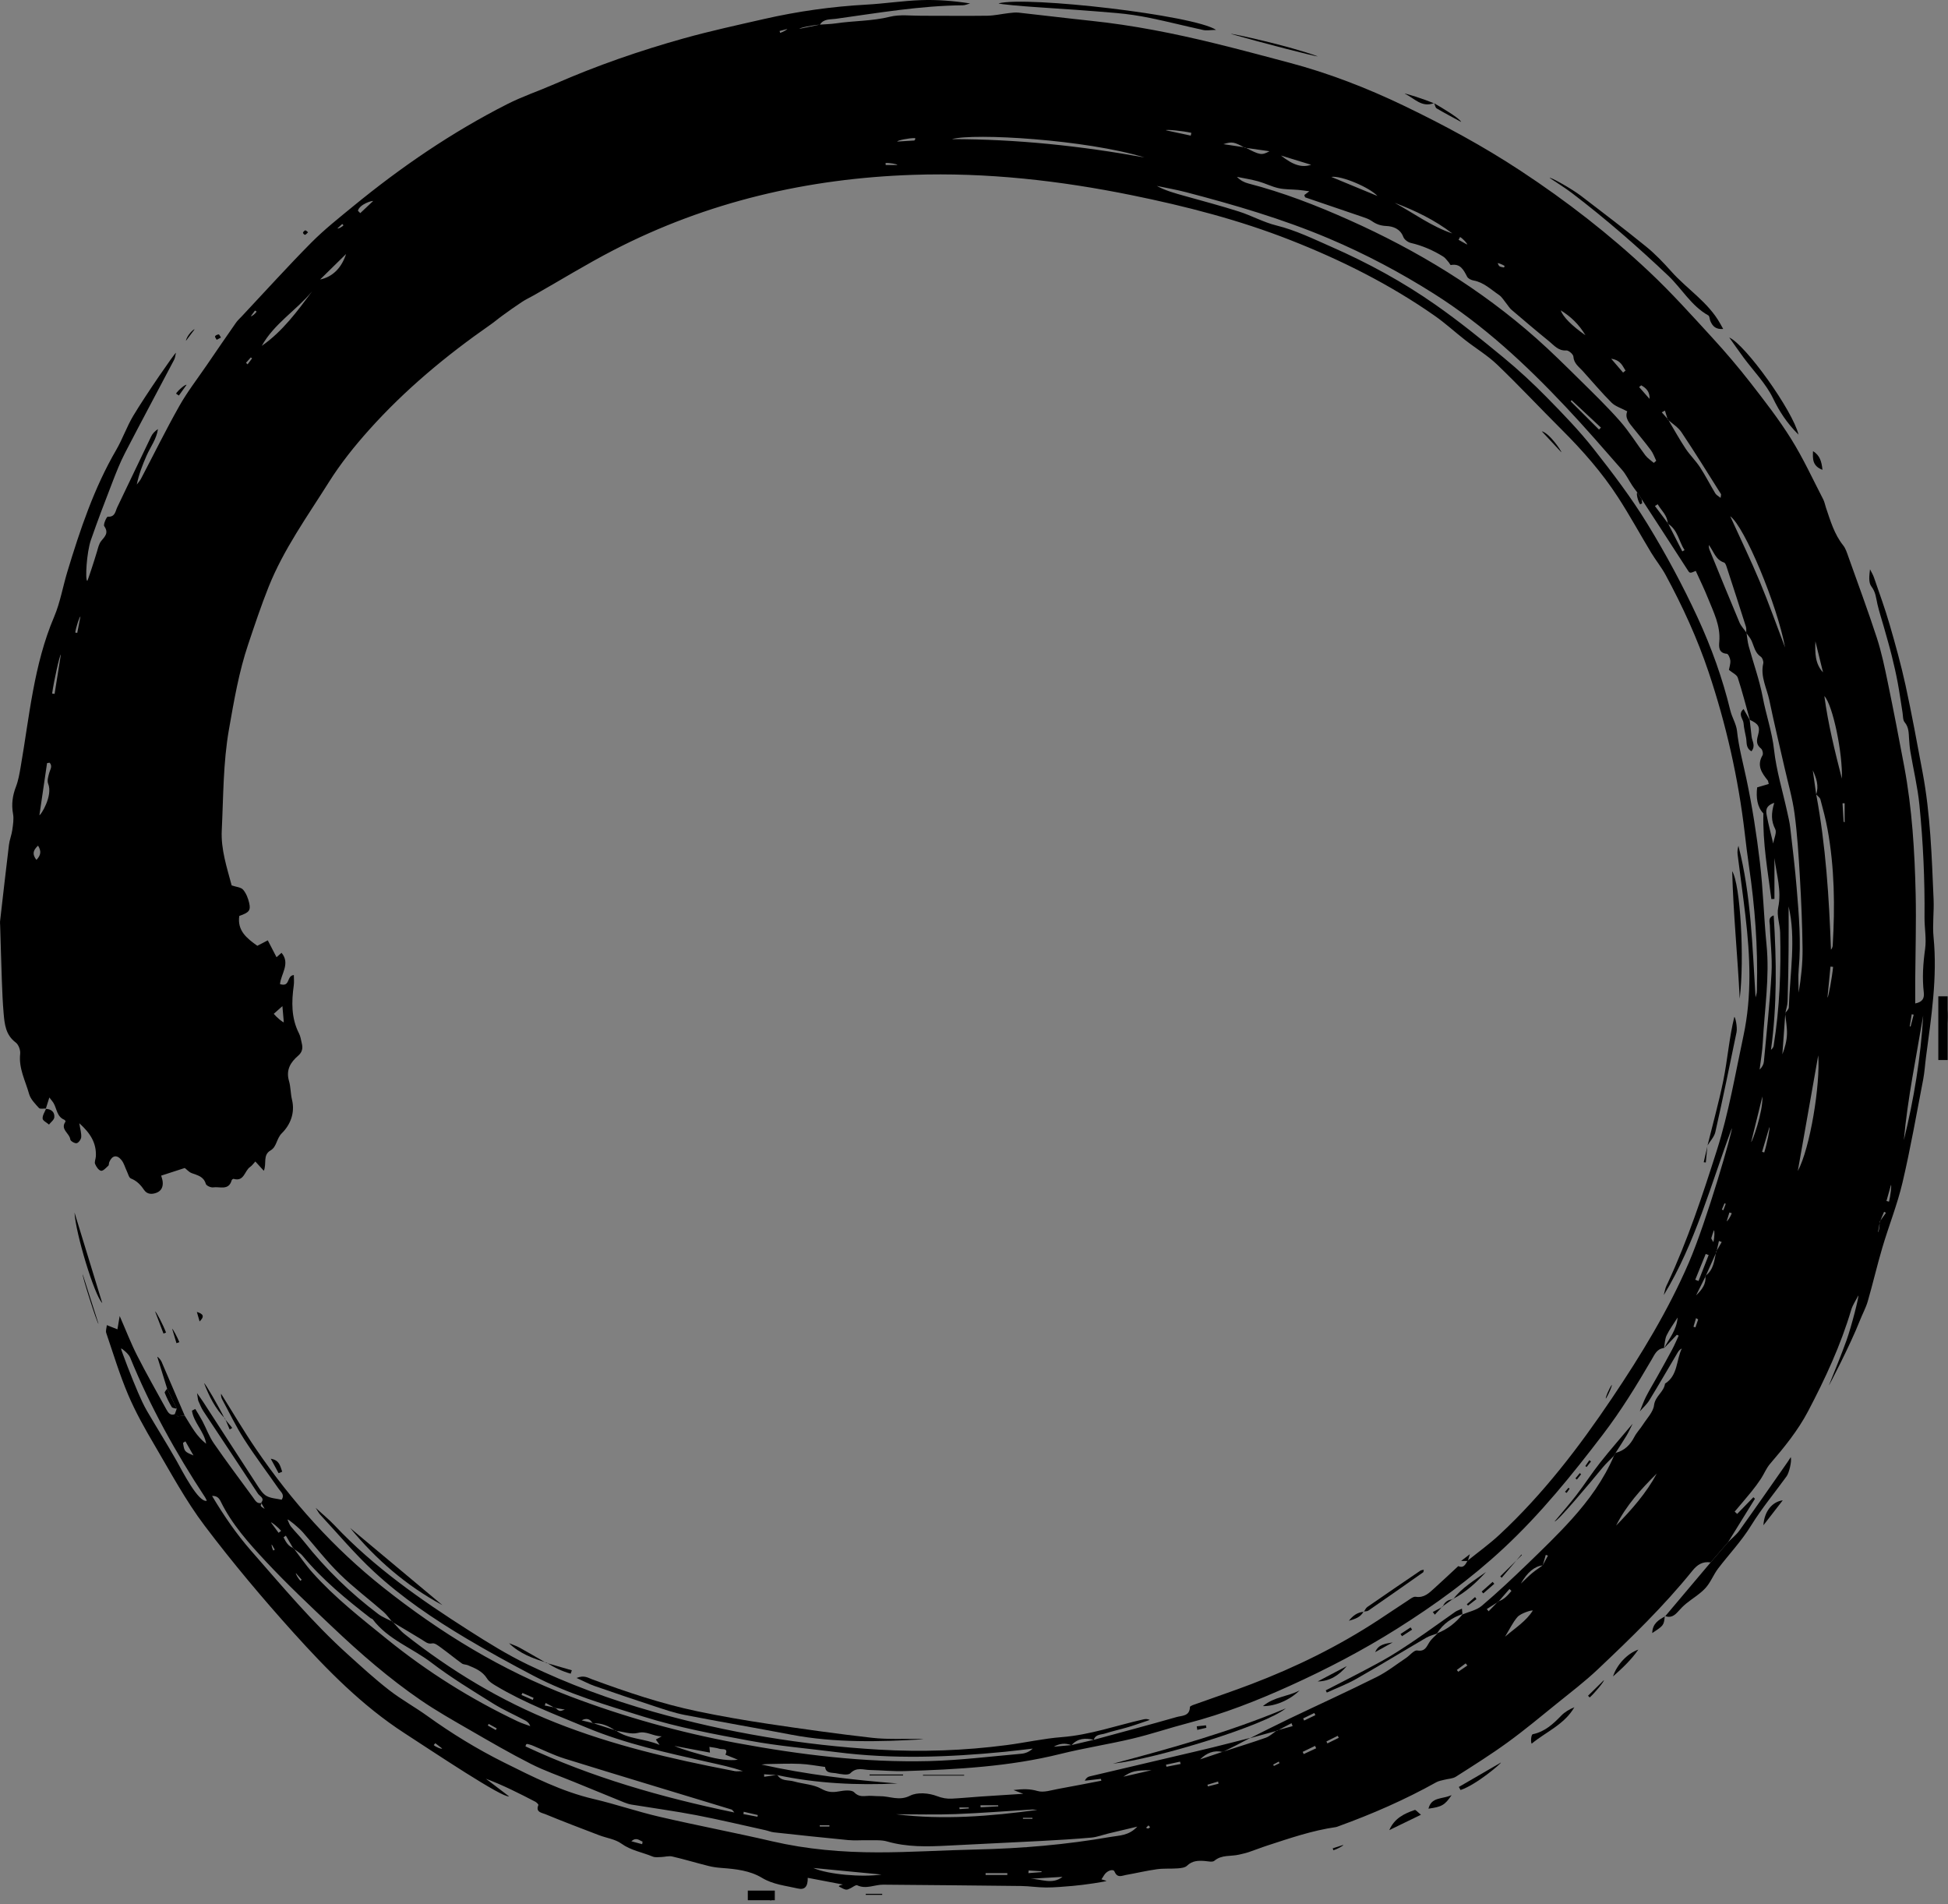 <svg width="442" height="432" viewBox="0 0 442 432" fill="none" xmlns="http://www.w3.org/2000/svg">
<rect x="0" y="0" width="442" height="432" fill="#808080" stroke="none"/>
<path fill-rule="evenodd" clip-rule="evenodd" d="M55.818 82.302C55.938 82.417 56.057 82.537 56.177 82.651C56.516 82.204 56.854 81.745 57.198 81.292C57.099 81.224 57 81.162 56.907 81.089C56.542 81.495 56.182 81.896 55.818 82.302ZM339.823 59.709C339.964 59.953 340.052 60.287 340.261 60.417C340.547 60.589 340.922 60.599 341.266 60.683C341.313 60.563 341.349 60.448 341.396 60.323C340.979 60.037 339.927 59.625 339.823 59.709ZM62.016 351.735C62.125 351.672 62.235 351.61 62.344 351.537C62.115 351.151 61.891 350.761 61.662 350.375C61.542 350.448 61.782 351.349 62.016 351.735ZM260.589 414.094C260.407 414.271 260.219 414.448 260.037 414.62C260.198 414.688 260.37 414.818 260.516 414.792C260.677 414.766 260.813 414.599 260.964 414.495C260.86 414.381 260.755 414.276 260.589 414.094ZM56.922 71.719C57.11 71.834 57.979 71.131 58.224 70.667C58.104 70.594 57.979 70.521 57.854 70.454C57.542 70.87 57.235 71.297 56.922 71.719ZM290.308 399.99C290.261 399.86 290.214 399.735 290.167 399.615C289.74 399.839 289.313 400.079 288.886 400.302C288.938 400.407 288.99 400.511 289.047 400.61C289.464 400.401 289.886 400.193 290.308 399.99ZM100.334 396.651C99.813 396.25 99.297 395.849 98.771 395.448C98.651 395.589 98.537 395.73 98.417 395.87C98.88 396.313 100.156 396.834 100.334 396.651ZM390.688 274.401C390.802 274.448 390.917 274.49 391.031 274.537C391.209 274.052 391.386 273.568 391.568 273.079C391.474 273.047 391.38 273.016 391.287 272.98C391.084 273.454 390.886 273.927 390.688 274.401ZM391.792 277.026C391.953 277.079 392.724 275.875 392.938 275.219C392.761 275.162 392.584 275.11 392.401 275.058C392.198 275.714 391.995 276.37 391.792 277.026ZM76.568 51.808C76.709 51.959 77.62 51.485 77.943 51.099C77.844 51.006 77.745 50.907 77.651 50.813C77.287 51.141 76.933 51.474 76.568 51.808ZM185.99 414.058C186 414.157 186.011 414.25 186.021 414.349C186.745 414.349 187.474 414.349 188.193 414.349C188.193 414.25 188.193 414.157 188.193 414.058C187.459 414.058 186.724 414.058 185.99 414.058ZM232.11 412.365C232.11 412.448 232.11 412.526 232.11 412.599C232.828 412.599 233.542 412.599 234.261 412.599C234.261 412.526 234.261 412.448 234.261 412.365C233.542 412.365 232.828 412.365 232.11 412.365ZM217.683 410.021C217.698 410.151 217.714 410.271 217.729 410.396C218.427 410.344 219.125 410.292 219.823 410.24C219.813 410.167 219.813 410.094 219.808 410.021C219.099 410.021 218.391 410.021 217.683 410.021ZM112.5 392.459C112.568 392.334 112.63 392.203 112.703 392.078C112.094 391.74 111.485 391.407 110.88 391.068C110.813 391.193 110.75 391.313 110.683 391.433C111.292 391.776 111.891 392.12 112.5 392.459ZM385.313 299.318C385.151 299.214 384.995 299.115 384.834 299.011C384.636 299.667 384.443 300.318 384.245 300.969C384.391 301.016 384.537 301.063 384.688 301.115C384.891 300.511 385.099 299.917 385.313 299.318ZM178.625 6.579C178.047 6.73 177.469 6.875 176.886 7.032C176.927 7.172 176.974 7.318 177.016 7.459C177.589 7.287 178.662 6.698 178.625 6.579ZM276.485 404.631C276.448 404.469 276.422 404.308 276.386 404.141C275.578 404.386 274.776 404.625 273.969 404.865C274 404.995 274.042 405.12 274.073 405.245C274.88 405.042 275.683 404.834 276.485 404.631ZM388.88 279.084C388.677 279.677 388.453 280.261 388.297 280.865C388.261 281.006 388.459 281.204 388.755 281.776C389.063 280.651 389.063 279.151 388.88 279.084ZM67.146 356.875C67.016 356.969 67.698 358.136 68.167 358.615C68.261 358.526 68.354 358.443 68.448 358.36C68.016 357.86 67.584 357.37 67.146 356.875ZM63.209 347.714C63.401 347.563 63.589 347.417 63.782 347.276C63.162 346.521 61.63 345.245 61.479 345.365C62.057 346.146 62.636 346.933 63.209 347.714ZM332.886 55.48C332.995 55.276 331.933 54.136 331.292 53.766C331.177 53.98 331.058 54.188 330.948 54.401C331.594 54.761 332.24 55.12 332.886 55.48ZM203.61 37.433C203.604 37.224 201.823 36.917 200.933 36.974C200.943 37.125 200.953 37.282 200.964 37.433C201.844 37.433 202.729 37.433 203.61 37.433ZM295.677 389.828C295.761 389.985 295.839 390.141 295.917 390.302C296.766 389.891 297.615 389.485 298.459 389.078C298.386 388.917 298.302 388.756 298.219 388.594C297.375 389.006 296.532 389.417 295.677 389.828ZM118.542 384.047C118.469 384.203 118.396 384.355 118.323 384.506C119.177 384.875 120.037 385.25 120.896 385.625C120.953 385.469 121.011 385.318 121.063 385.157C120.224 384.787 119.386 384.417 118.542 384.047ZM267.88 400.157C267.839 399.98 267.787 399.808 267.745 399.631C266.688 399.86 265.625 400.094 264.563 400.323C264.599 400.48 264.636 400.636 264.672 400.787C265.745 400.584 266.813 400.37 267.88 400.157ZM303.761 394.224C303.688 394.073 303.61 393.917 303.531 393.766C302.677 394.193 301.818 394.62 300.964 395.047C301.037 395.198 301.11 395.344 301.183 395.49C302.042 395.068 302.901 394.646 303.761 394.224ZM233.401 424.318C233.38 424.521 233.36 424.724 233.339 424.922C234.334 424.844 235.328 424.766 236.323 424.683C236.323 424.625 236.323 424.558 236.323 424.5C235.349 424.438 234.37 424.375 233.401 424.318ZM295.578 397.412C295.656 397.579 295.729 397.745 295.808 397.912C296.75 397.48 297.693 397.042 298.636 396.599C298.552 396.417 298.469 396.235 298.386 396.052C297.453 396.5 296.516 396.959 295.578 397.412ZM332.948 377.818C332.818 377.657 332.688 377.495 332.558 377.339C331.891 377.839 331.224 378.334 330.558 378.828C330.662 378.969 330.766 379.11 330.87 379.245C331.558 378.771 332.255 378.292 332.948 377.818ZM145.709 418.355C145.74 418.162 145.766 417.964 145.797 417.771C145.073 417.521 144.417 416.677 143.245 417.688C144.235 417.959 144.974 418.157 145.709 418.355ZM168.745 411C168.724 411.172 168.703 411.355 168.688 411.526C169.745 411.73 170.808 411.927 171.87 412.125C171.891 411.995 171.912 411.87 171.933 411.74C170.87 411.495 169.802 411.245 168.745 411ZM434.214 230.172C434.068 230.146 433.922 230.115 433.771 230.089C433.62 231 433.464 231.917 433.313 232.834C433.38 232.844 433.443 232.855 433.511 232.865C433.745 231.964 433.979 231.073 434.214 230.172ZM222.469 409.526C222.479 409.683 222.485 409.834 222.5 409.985C223.834 409.912 225.167 409.844 226.505 409.771C226.495 409.688 226.49 409.61 226.479 409.526C225.141 409.526 223.802 409.526 222.469 409.526ZM418.313 186.412C418.391 186.454 418.469 186.5 418.547 186.542C418.547 185.099 418.547 183.657 418.547 182.219C418.386 182.224 418.224 182.23 418.068 182.23C418.146 183.62 418.235 185.016 418.313 186.412ZM223.63 424.922C223.63 425.063 223.63 425.198 223.63 425.339C225.271 425.339 226.917 425.339 228.563 425.339C228.563 425.198 228.563 425.063 228.563 424.922C226.917 424.922 225.271 424.922 223.63 424.922ZM368.276 84.521C368.464 84.37 368.651 84.214 368.839 84.058C368.141 83.089 367.844 81.73 365.578 81.375C366.755 82.75 367.516 83.636 368.276 84.521ZM17.073 143.495C17.219 143.521 17.375 143.547 17.526 143.568C17.766 142.339 18.006 141.105 18.25 139.875C18.042 139.839 17.256 142.256 17.073 143.495ZM42.073 326.974C41.891 327.089 41.709 327.204 41.526 327.313C41.844 329.297 41.844 329.297 43.901 330.172C43.203 328.954 42.641 327.964 42.073 326.974ZM428.037 272.438C428.229 272.485 428.417 272.537 428.615 272.594C428.933 271.375 429.235 268.849 429.063 268.802C428.719 270.016 428.375 271.224 428.037 272.438ZM8.636 191.834C7.485 192.896 7.266 193.787 8.266 195.068C9.261 194.021 9.433 193.12 8.636 191.834ZM374.281 90.49C374.365 88.875 373.516 88.032 372.391 87.412C372.229 87.542 372.078 87.672 371.917 87.802C372.703 88.698 373.49 89.594 374.281 90.49ZM207.464 31.875C207.62 31.636 207.703 31.563 207.709 31.48C207.719 31.433 207.599 31.328 207.537 31.328C206.203 31.318 203.568 31.849 203.578 32.115C204.912 32.032 206.24 31.948 207.464 31.875ZM261.297 401.568C257.63 401.589 256.755 401.787 254.896 403.042C257.073 402.542 258.891 402.12 261.297 401.568ZM84.656 45.61C84.495 45.448 81.589 46.318 81.214 47.808C81.386 47.99 81.568 48.172 81.74 48.349C82.714 47.433 83.683 46.521 84.656 45.61ZM399.818 261.292C399.985 261.339 400.141 261.391 400.302 261.438C400.901 259.589 401.677 255.756 401.469 255.698C400.922 257.563 400.37 259.427 399.818 261.292ZM64.396 231.901C64.302 230.829 64.209 229.756 64.078 228.24C63.229 228.995 62.735 229.438 62.115 229.99C62.818 230.834 64.245 232 64.396 231.901ZM264.542 29.552C266.417 29.959 268.302 30.365 270.177 30.771C270.224 30.558 270.271 30.349 270.318 30.136C268.448 29.703 264.594 29.313 264.542 29.552ZM384.651 290.308C384.901 290.401 385.151 290.495 385.396 290.589C386.162 288.631 386.927 286.667 387.693 284.709C387.469 284.625 387.25 284.537 387.026 284.454C386.235 286.407 385.448 288.355 384.651 290.308ZM414.651 226.292C414.854 226.349 415.703 221.709 415.927 219.334C415.729 219.313 415.532 219.297 415.334 219.276C415.104 221.615 414.875 223.954 414.651 226.292ZM241.073 425.766C238.599 425.912 236.203 426.052 233.813 426.193C236.224 426.23 238.745 427.599 241.073 425.766ZM411.912 145.485C411.818 148.089 411.818 150.563 413.641 152.521C413.063 150.177 412.49 147.829 411.912 145.485ZM13.807 148.495C13.563 148.474 12.245 154.36 11.828 157.329C12.016 157.355 12.198 157.381 12.386 157.407C12.86 154.438 13.334 151.464 13.807 148.495ZM354.12 70.396C354.662 71.891 356.63 73.891 359.745 76.058C358.183 73.469 356.38 71.808 354.12 70.396ZM290.651 35.282C293.459 37.506 295.433 38.068 297.495 37.381C295.214 36.683 292.933 35.985 290.651 35.282ZM356.594 90.787C356.526 90.87 356.464 90.954 356.396 91.047C358.537 93.177 360.672 95.313 362.813 97.448C362.964 97.297 363.11 97.146 363.255 97C361.032 94.927 358.813 92.86 356.594 90.787ZM72.63 63.407C75.49 62.803 77.49 60.782 78.526 57.62C76.563 59.547 74.594 61.474 72.63 63.407ZM397.339 259.073C397.542 259.12 400.021 252.396 399.891 248.724C399.042 252.172 398.188 255.625 397.339 259.073ZM312.537 44.459C310.813 42.547 304.36 39.782 302.073 40.131C305.563 41.573 309.047 43.016 312.537 44.459ZM347.787 365.36C347.62 365.183 345.047 365.954 344.297 366.834C343.24 368.058 342.537 369.584 341.49 371.287C343.854 369.271 346.276 367.776 347.787 365.36ZM402.578 182.12C400.396 182.865 400.714 184.11 400.906 185.141C401.287 187.157 401.823 189.146 402.339 191.349C402.552 190.094 403.193 188.829 402.802 188.089C401.865 186.271 401.849 184.516 402.578 182.12ZM200.005 425.24C194.854 424.745 189.698 424.245 184.542 423.75C187.896 425.25 195.683 425.881 200.005 425.24ZM316.459 46.016C320.792 48.365 324.792 51.365 329.521 52.959C325.552 49.912 321.11 47.766 316.459 46.016ZM8.943 184.933C9.229 184.974 12.052 180.542 10.927 177.787C10.651 177.11 10.953 176.131 11.167 175.339C11.38 174.552 11.974 173.823 11.266 173.021C11.016 173.068 10.682 173.084 10.672 173.141C10.078 177.073 9.511 181.006 8.943 184.933ZM160.964 396.282C161.011 396.75 161.047 397.151 161.089 397.578C158.344 397.063 155.672 396.563 153 396.058C155.339 397.042 157.729 397.657 160.104 398.323C162.969 399.131 165.568 399.464 167.417 399.193C166.49 398.818 165.542 398.433 164.599 398.052C165.349 396.454 163.891 396.922 163.276 396.719C162.568 396.48 161.792 396.427 160.964 396.282ZM59.396 78.459C64.12 75.188 67.453 70.605 70.834 66.079C67.235 70.401 62.209 73.401 59.396 78.459ZM366.688 346.084C370.188 342.5 373.526 338.745 375.927 334.271C372.349 337.802 368.995 341.5 366.688 346.084ZM235.354 410.578C234.912 410.547 234.469 410.469 234.031 410.5C228.297 410.844 222.568 411.313 216.828 411.526C212.318 411.698 207.797 411.563 203.271 411.563C214.016 412.896 224.683 412.026 235.354 410.578ZM417.917 176.631C418.136 170.912 415.86 159.907 413.943 157.896C414.808 164.302 416.282 170.224 417.917 176.631ZM407.917 265.651C410.74 260.391 413.042 246.042 412.558 239.396C411.026 248.052 409.5 256.704 407.917 265.651ZM431.979 258.646C434.271 249.323 435.813 239.922 436.37 230.375C434.792 239.787 432.844 249.151 431.979 258.646ZM405.031 146.875C403.25 137.198 395.823 119.433 392.589 117.115C394.959 122.329 397.266 127.079 399.297 131.943C401.349 136.865 403.13 141.896 405.031 146.875ZM259.662 35.714C246.349 31.651 220.995 30.146 215.995 31.558C230.688 31.563 245.229 33.099 259.662 35.714ZM27.459 305.907C27.474 306.282 30.032 312.948 31.323 315.896C31.933 317.297 32.557 318.698 33.318 320.016C35.526 323.813 37.88 327.521 40.037 331.339C41.334 333.641 45.052 340.99 46.927 340.443C46.797 340.188 46.703 339.922 46.552 339.693C39.912 329.62 34.089 319.12 29.521 307.933C29.188 307.11 27.625 305.834 27.459 305.907ZM166.63 411.162C166.229 410.724 166.146 410.542 166.011 410.5C153.391 406.657 140.761 402.865 128.156 398.953C125.61 398.167 123.198 396.943 120.724 395.927C120.375 395.787 120 395.704 119.636 395.615C119.563 395.594 119.453 395.667 119.38 395.724C119.339 395.761 119.339 395.849 119.229 396.167C134.261 403.198 150.073 407.73 166.63 411.162ZM297.084 43.391C296.032 43.256 295.313 43.141 294.584 43.078C293.094 42.948 291.558 43.006 290.11 42.688C288.537 42.344 287.063 41.573 285.5 41.141C283.912 40.703 282.276 40.453 280.656 40.12C281.453 40.943 282.318 41.375 283.229 41.615C291.115 43.651 298.667 46.578 306.099 49.901C321.589 56.818 335.927 65.532 348.641 76.802C352 79.782 355.193 82.948 358.391 86.105C361.516 89.188 364.677 92.245 367.578 95.537C369.703 97.943 371.391 100.73 373.339 103.302C373.849 103.969 374.604 104.443 375.25 105.006C375.433 104.844 375.615 104.683 375.797 104.526C375.401 103.724 375.115 102.839 374.594 102.136C373.344 100.448 371.99 98.849 370.677 97.214C369.688 95.99 368.604 94.808 369.219 93.313C367.87 92.584 366.526 92.198 365.662 91.339C363.365 89.047 361.287 86.552 359.104 84.146C358.224 83.183 357.104 82.448 357 80.881C356.964 80.36 355.933 79.469 355.412 79.5C353.594 79.631 352.641 78.365 351.505 77.438C348.61 75.089 345.771 72.672 342.938 70.256C342.516 69.891 342.229 69.381 341.87 68.943C341.292 68.245 340.823 67.386 340.099 66.896C338.276 65.667 336.667 64.047 334.354 63.631C333.823 63.532 333.125 63.214 332.901 62.787C332.089 61.245 331.386 59.714 329.188 60.125C329.073 60.146 328.886 59.698 328.709 59.5C328.302 59.047 327.943 58.495 327.443 58.188C325.162 56.776 322.735 55.719 320.099 55.105C319.448 54.953 318.636 54.344 318.412 53.75C317.724 51.901 316.068 51.334 314.584 51.271C313.224 51.209 312.255 50.849 311.219 50.12C310.604 49.688 309.854 49.438 309.13 49.193C304.818 47.709 300.495 46.261 296.177 44.782C296.068 44.74 296.042 44.464 295.953 44.24C296.214 44.037 296.5 43.823 297.084 43.391ZM258.052 414.37C255.542 414.969 253.521 415.443 251.505 415.927C250.209 416.24 248.927 416.74 247.615 416.86C243.808 417.198 239.995 417.422 236.183 417.625C229.11 417.995 222.037 418.318 214.964 418.683C210.365 418.922 205.797 419.037 201.287 417.735C199.938 417.344 198.433 417.5 196.995 417.459C195.485 417.422 193.953 417.563 192.448 417.422C186.828 416.886 181.219 416.276 175.604 415.667C174.953 415.599 174.323 415.323 173.672 415.177C168.448 414.026 163.235 412.782 157.985 411.771C153.11 410.839 148.177 410.172 143.276 409.37C142.714 409.276 142.157 409.094 141.63 408.881C137.828 407.339 134.042 405.787 130.25 404.23C126.974 402.881 123.599 401.735 120.453 400.136C115.771 397.761 111.219 395.115 106.662 392.485C102.854 390.287 99.011 388.12 95.396 385.636C88.281 380.75 81.776 375.099 75.521 369.172C70.349 364.271 65.13 359.381 60.276 354.167C56.443 350.047 52.625 345.813 50.104 340.662C49.709 339.849 49.25 339.313 48.115 339.344C50.818 343.87 53.667 348.016 57.026 351.849C64.078 359.896 70.953 368.12 78.922 375.308C81.979 378.068 85.016 380.855 88.261 383.375C91.021 385.526 94.12 387.224 96.969 389.271C102.485 393.245 108.271 396.782 114.334 399.808C120.912 403.084 127.474 406.422 134.729 408.11C139.761 409.287 144.662 410.985 149.693 412.146C158.177 414.115 166.74 415.735 175.224 417.703C183.125 419.537 191.13 420.204 199.183 420.209C206.615 420.214 214.047 419.719 221.479 419.558C231.745 419.334 241.943 418.464 252.052 416.693C253.974 416.36 256.115 416.454 258.052 414.37ZM397 163.282L397.058 163.37C396.162 160.151 395.334 156.912 394.302 153.735C394.078 153.052 393.073 152.625 392.292 151.964C392.396 151.349 392.672 150.589 392.615 149.86C392.568 149.302 392.141 148.329 391.828 148.313C389.896 148.162 390.011 146.667 390.104 145.552C390.417 141.927 388.797 138.855 387.531 135.683C386.698 133.589 385.693 131.563 384.766 129.511C383.328 130.131 383.412 130.079 382.776 129.079C379.37 123.782 375.917 118.511 372.485 113.23C372.151 112.724 371.823 112.224 371.495 111.719C371.115 111.198 370.709 110.688 370.354 110.146C369.573 108.954 368.948 107.625 368.016 106.563C363.797 101.74 359.594 96.891 355.198 92.23C346.177 82.662 336.604 73.745 325.401 66.662C317.761 61.828 309.844 57.631 301.537 54.11C291.021 49.657 280.089 46.469 269.068 43.589C266.896 43.021 264.683 42.646 262.485 42.178C264.474 43.266 266.584 43.828 268.688 44.417C272.823 45.584 276.985 46.672 281.073 47.974C283.969 48.896 286.683 50.428 289.615 51.146C294.026 52.235 298.047 54.219 302.141 56.016C310.38 59.636 318.292 63.938 325.662 69.099C330.985 72.823 336.063 76.917 341.078 81.052C344.542 83.901 347.854 86.969 350.995 90.167C354.683 93.922 358.365 97.724 361.615 101.855C365.927 107.329 370.167 112.922 373.802 118.855C377.995 125.704 381.834 132.829 385.198 140.115C388.318 146.865 390.849 153.907 392.61 161.177C392.995 162.756 393.953 164.23 394.125 165.802C394.521 169.511 395.495 173.073 396.261 176.698C397.589 182.964 398.573 189.313 399.328 195.677C400.063 201.849 400.214 208.089 400.823 214.282C401.558 221.688 400.365 228.995 399.985 236.339C399.88 238.454 399.505 240.542 399.255 242.641C399.839 242.079 400.162 241.459 400.224 240.823C400.844 234.146 401.589 227.48 401.953 220.792C402.156 217.172 401.672 213.521 401.578 209.886C401.558 209.172 401.099 208.146 402.453 207.662C403.094 217.933 403.229 228.037 401.834 238.157C402.151 237.875 402.38 237.579 402.433 237.25C403.808 228.735 404.13 220.157 403.912 211.547C403.86 209.641 403.094 207.646 403.474 205.865C404.287 202.011 403.068 198.381 402.62 194.646C402.62 197.74 402.62 200.829 402.62 203.922C402.386 203.933 402.151 203.943 401.922 203.954C401.11 197.646 399.948 191.381 400.11 184.511C398.714 183.099 398.422 180.927 398.698 178.62C399.657 178.334 400.495 178.089 401.328 177.844C401.203 177.391 401.203 177.172 401.099 177.037C399.735 175.344 398.558 173.651 399.912 171.344C400.115 171 399.912 170.079 399.584 169.818C398.474 168.933 398.542 168.042 398.891 166.787C399.438 164.823 398.985 164.204 397 163.282ZM88.995 367.927C88.334 367.157 87.761 366.297 87 365.636C83.693 362.75 80.162 360.099 77.042 357.037C74.058 354.105 71.479 350.761 68.719 347.605C67.75 346.506 65.417 344.589 65.235 344.709C65.485 345.24 65.646 345.839 66.005 346.282C66.964 347.469 68.063 348.547 69.011 349.745C73.906 355.938 79.526 361.401 85.828 366.146C86.792 366.87 87.969 367.302 89.047 367.87C89.964 368.818 90.781 369.891 91.802 370.698C102.297 379.006 113.656 385.86 126.11 390.797C138.969 395.896 152.38 399.026 165.922 401.625C166.781 401.792 167.683 401.735 168.563 401.782C165.985 400.86 163.37 400.339 160.771 399.75C151.37 397.62 141.964 395.615 132.985 391.86C126.016 388.943 118.948 386.287 112.448 382.381C111.74 381.954 110.943 381.464 110.521 380.787C109.479 379.11 107.828 378.443 106.156 377.756C105.729 377.573 105.172 377.625 104.818 377.37C103.209 376.204 101.667 374.938 100.058 373.766C99.464 373.339 98.667 372.688 98.099 372.802C97.047 373.016 96.516 372.438 95.802 372.006C93.547 370.62 91.266 369.282 88.995 367.927ZM396.219 143.568C396.203 143.099 396.282 142.594 396.146 142.157C394.709 137.615 393.235 133.084 391.755 128.552C391.641 128.198 391.448 127.693 391.177 127.605C389.219 126.969 388.828 125.016 387.729 123.631C387.709 124.037 387.766 124.407 387.901 124.74C390.146 130.23 392.38 135.73 394.683 141.198C395.042 142.042 395.74 142.75 396.276 143.521C396.438 144.532 396.511 145.568 396.776 146.558C397.834 150.422 399.219 154.224 399.959 158.141C400.709 162.146 402.078 165.985 402.531 170.089C403.058 174.808 404.474 179.427 405.495 184.089C405.761 185.308 406.063 186.516 406.203 187.75C406.729 192.308 407.287 196.87 407.662 201.443C408.162 207.552 408.703 213.662 408.13 219.808C407.964 221.584 408.11 223.391 408.11 225.183C408.667 221.87 409.031 218.537 409 215.209C408.938 209.761 408.698 204.313 408.386 198.865C408.11 194.094 407.813 189.308 407.183 184.573C406.719 181.084 405.709 177.672 404.933 174.23C403.771 169.115 402.537 164.021 401.474 158.896C400.896 156.131 399.391 153.511 400.078 150.511C400.188 150.047 399.891 149.224 399.516 148.974C398.172 148.073 398 146.605 397.412 145.323C397.125 144.688 396.62 144.157 396.219 143.568ZM66.537 351.245C65.979 350.287 65.417 349.329 64.86 348.365C64.688 348.49 64.505 348.62 64.334 348.74C64.854 349.745 65.36 350.766 66.599 351.188C68.031 353.052 69.354 355.021 70.922 356.771C75.985 362.448 81.974 367.115 87.86 371.881C96.985 379.266 106.875 385.469 117.485 390.5C118.391 390.927 119.36 391.219 120.308 391.568C120.037 390.823 119.594 390.511 119.12 390.261C116.662 388.969 114.099 387.834 111.755 386.365C107.058 383.427 102.292 380.537 97.896 377.177C93.511 373.829 88.042 371.938 84.573 367.349C84.469 367.209 84.224 367.183 84.073 367.073C78.552 362.776 73.141 358.37 68.662 352.938C68.094 352.256 67.25 351.802 66.537 351.245ZM412.089 180.204C412.75 178.292 412.13 176.506 411.318 174.74C411.573 176.563 411.834 178.381 412.094 180.204C414.271 191.839 415.016 203.615 415.448 215.443C415.698 215.125 415.823 214.797 415.839 214.469C416.365 205.625 416.261 196.802 414.656 188.058C414.24 185.808 413.651 183.584 413.058 181.375C412.943 180.927 412.427 180.594 412.089 180.204ZM378.406 95.177C378.198 94.5 377.979 93.823 377.771 93.146C377.532 93.276 377.292 93.401 377.052 93.532C377.526 94.068 377.995 94.594 378.464 95.125C379.782 97.334 381.021 99.594 382.438 101.735C383.427 103.23 384.755 104.5 385.735 105.995C386.985 107.912 388.021 109.964 389.203 111.927C389.433 112.308 389.912 112.537 390.401 112.943C390.453 112.422 390.558 112.188 390.479 112.068C387.521 107.375 384.604 102.657 381.521 98.047C380.761 96.907 379.459 96.125 378.406 95.177ZM405.042 229.865C405.328 229.422 405.865 228.985 405.88 228.532C406.146 220.709 407.552 212.881 405.834 205.625C405.834 208.5 405.865 211.933 405.828 215.37C405.792 219.297 405.735 223.219 405.604 227.141C405.584 228.058 405.25 228.964 405.084 229.896C404.865 232.99 404.641 236.079 404.417 239.177C405 237.672 405.417 236.125 405.464 234.573C405.511 233.011 405.198 231.438 405.042 229.865ZM289.797 392.605C287.74 393.172 285.677 393.74 283.615 394.313C286.584 392.839 289.526 391.329 292.511 389.901C299.125 386.74 305.802 383.704 312.354 380.433C314.724 379.256 316.839 377.568 319.058 376.089C319.917 375.516 320.839 374.292 321.563 374.412C323.313 374.698 323.641 373.641 324.302 372.578C324.792 371.792 325.568 371.193 326.219 370.506L326.063 370.526C328.427 369.615 330.354 368.11 331.912 366.125L331.823 366.24C333.297 365.61 335.026 365.282 336.198 364.292C339.766 361.276 343.172 358.063 346.542 354.818C349.969 351.506 353.412 348.193 356.604 344.651C360.495 340.339 363.907 335.646 366.209 330.24C366.328 330.026 366.448 329.813 366.568 329.594C368.573 329.079 369.886 327.797 370.823 325.98C371.344 324.974 372.172 324.131 372.787 323.167C373.709 321.73 375.115 320.313 375.302 318.766C375.563 316.688 377.547 315.782 377.787 313.886C380.74 312.021 380.313 308.568 381.604 305.896C381.151 306.131 380.875 306.464 380.662 306.823C378.516 310.443 376.417 314.084 374.224 317.667C373.651 318.594 372.797 319.339 372.073 320.177C372.542 319.047 372.943 317.886 373.495 316.802C374.271 315.282 375.167 313.829 375.995 312.339C377.146 310.276 378.302 308.219 379.412 306.136C379.959 305.115 380.407 304.037 380.896 302.985C380.755 302.917 380.62 302.855 380.479 302.792C379.521 303.797 378.568 304.802 377.61 305.802C378.693 303.667 380.412 301.808 380.656 298.875C379.677 300.438 378.776 301.615 378.156 302.927C377.75 303.792 377.74 304.844 377.552 305.813C375.948 305.938 375.427 307.287 374.771 308.401C371.344 314.271 367.808 320.047 363.662 325.459C356.74 334.521 349.62 343.349 341.224 351.172C333.755 358.136 325.594 364.058 317.011 369.464C309.235 374.36 301.099 378.61 292.729 382.401C285.24 385.797 277.599 388.797 269.62 390.87C265.36 391.98 261.183 393.407 256.901 394.422C251.505 395.703 246 396.542 240.62 397.881C229.026 400.761 217.203 401.391 205.349 401.771C202.683 401.86 200.005 401.584 197.339 401.526C195.865 401.49 194.391 400.802 192.959 402.25C192.401 402.813 190.735 402.453 189.62 402.25C188.714 402.084 187.38 402.344 187.214 400.834C185.328 400.589 183.453 400.219 181.568 400.136C179.089 400.026 176.604 400.141 174.125 400.172C173.677 400.172 173.229 400.25 172.776 400.287C182.99 402.558 193.292 403.771 203.651 404.584C194.469 405.011 185.354 404.605 176.308 402.672C175.328 402.615 174.349 402.558 173.37 402.495C173.38 402.688 173.391 402.875 173.396 403.063C174.391 402.917 175.38 402.771 176.375 402.62C177.219 404.125 178.839 403.735 180.12 404.11C182.188 404.709 184.521 404.761 186.334 405.771C187.771 406.573 188.86 406.646 190.328 406.381C191.479 406.167 193.214 405.959 193.813 406.589C194.938 407.75 195.995 407.407 197.177 407.386C197.985 407.37 198.787 407.474 199.594 407.464C201.87 407.427 203.99 408.631 206.505 407.349C208.146 406.516 210.771 406.74 212.584 407.443C213.797 407.907 214.834 408.079 215.995 408.021C218.188 407.907 220.37 407.693 222.563 407.542C225.563 407.339 228.568 407.157 232.172 406.922C231.141 406.526 230.735 406.37 229.959 406.073C232.125 405.797 233.703 405.792 235.427 406.292C236.839 406.704 238.584 406.079 240.167 405.802C243.417 405.224 246.646 404.573 249.891 403.953C249.865 403.808 249.834 403.672 249.808 403.532C248.589 403.672 247.365 403.808 246.141 403.953C246.443 403.334 246.823 403.073 247.24 402.974C253.755 401.427 260.276 399.901 266.792 398.375C269.584 397.719 272.375 397.079 275.162 396.396C278.011 395.698 280.854 394.953 283.698 394.235C282.578 394.818 281.469 395.412 280.349 395.99C279.386 396.485 278.417 396.964 277.433 397.438C275.443 396.964 273.761 397.672 272.297 399.115C273.995 398.547 275.688 397.974 277.386 397.407C280.662 396.349 283.959 395.349 287.203 394.203C288.13 393.87 288.901 393.11 289.745 392.542C290.927 392.219 292.115 391.896 293.297 391.568C293.209 391.349 293.13 391.131 293.042 390.907C291.964 391.474 290.88 392.037 289.797 392.605ZM378.417 118.776C378.339 116.891 376.953 115.818 376.13 114.391C375.922 114.526 375.714 114.657 375.505 114.792C376.495 116.105 377.49 117.417 378.474 118.73C379.552 120.849 380.636 122.964 381.714 125.084C381.886 124.985 382.052 124.891 382.224 124.797C380.922 122.813 380.698 120.183 378.417 118.776ZM282.459 33.511C279.995 32.188 279.558 32.078 277.589 32.703C279.24 32.948 280.88 33.193 282.526 33.438C285.865 35.188 286.261 35.276 288.042 34.308C286.183 34.042 284.328 33.771 282.459 33.511ZM350.047 355.105C348.261 355.282 346.542 356.646 345.078 359.245C346.12 358.266 346.844 357.521 347.636 356.865C348.401 356.23 349.245 355.688 350.047 355.094C350.438 354.36 350.834 353.625 351.229 352.886C351.068 352.834 350.901 352.776 350.735 352.724C350.511 353.516 350.281 354.313 350.047 355.105ZM386.938 289.427C388.854 288.079 388.959 285.922 389.406 283.917C389.823 283.193 390.235 282.474 390.651 281.75C390.443 281.667 390.235 281.589 390.026 281.511C389.844 282.334 389.657 283.151 389.474 283.974C388.651 285.813 387.823 287.651 387.005 289.506C386.287 290.959 385.563 292.412 384.839 293.86C386.115 292.62 387.193 291.287 386.938 289.427ZM134.474 390.959C133.933 389.938 133.099 389.662 131.969 390.261C132.823 390.469 133.688 390.677 134.547 390.886C136.281 391.443 138.016 392 139.755 392.563C142.594 394.61 146.094 394.297 149.662 395.834C149.104 395.026 148.959 394.818 148.808 394.61C149.141 394.427 149.474 394.245 150.141 393.886C148.063 393.849 146.698 392.605 144.74 393.11C143.198 393.5 141.391 392.823 139.698 392.625C138.125 391.552 136.453 390.782 134.474 390.959ZM339.933 363.292C341.287 362.865 342.115 361.886 342.943 360.901C342.797 360.75 342.646 360.605 342.5 360.459C341.667 361.422 340.828 362.386 339.99 363.344C339.104 363.901 338.229 364.454 337.354 365.011C337.495 365.177 337.625 365.349 337.766 365.521C338.49 364.776 339.209 364.032 339.933 363.292ZM426.474 277.157C426.959 276.48 427.443 275.802 427.927 275.125C427.782 275.047 427.641 274.969 427.505 274.891C427.172 275.657 426.839 276.433 426.526 277.23C426.391 277.995 426.255 278.761 426.115 279.526C426.308 279.526 426.542 277.948 426.474 277.157ZM125.891 387.433C125.198 387.063 124.5 386.693 123.802 386.318C123.735 386.511 123.667 386.709 123.604 386.896C124.386 387.058 125.167 387.214 125.948 387.37C126.979 388.271 126.979 388.271 128.162 387.813C127.407 387.683 126.646 387.563 125.891 387.433ZM186.005 5.589C187.229 5.495 188.474 5.474 189.693 5.297C193.755 4.693 197.88 4.808 201.927 3.797C204.193 3.24 206.693 3.584 209.089 3.573C214.068 3.563 219.052 3.636 224.031 3.568C225.636 3.542 227.235 3.167 228.844 2.98C229.594 2.896 230.365 2.787 231.11 2.865C236.61 3.464 242.094 4.151 247.594 4.724C257.021 5.714 266.292 7.552 275.485 9.797C281.156 11.183 286.802 12.698 292.448 14.198C301.464 16.584 310.13 19.943 318.521 23.974C327.672 28.37 336.568 33.172 345.094 38.792C355.459 45.615 365.188 53.162 374.193 61.636C379.214 66.355 383.834 71.5 388.495 76.584C391.537 79.891 394.459 83.329 397.219 86.875C400.438 91.016 403.677 95.183 406.443 99.631C409.162 103.99 411.318 108.704 413.688 113.282C413.985 113.86 414.099 114.542 414.313 115.172C415.323 118.146 416.193 121.172 418.209 123.709C418.787 124.433 419.078 125.412 419.401 126.313C421.578 132.433 423.839 138.521 425.854 144.693C426.912 147.964 427.625 151.36 428.323 154.735C429.641 161.11 430.88 167.506 432.073 173.901C433.854 183.443 434.443 193.11 434.662 202.792C434.808 209.297 434.61 215.813 434.563 222.318C434.552 224.016 434.563 225.714 434.563 227.631C436.292 227.302 436.651 226.386 436.505 225.131C436.125 221.818 436.349 218.552 436.808 215.24C437.13 212.912 436.651 210.485 436.672 208.099C436.75 199.579 436.36 191.073 435.516 182.599C435.11 178.537 434.141 174.526 433.459 170.485C433.302 169.542 433.235 168.589 433.167 167.636C433.073 166.308 433.141 165 432.162 163.839C431.74 163.344 431.808 162.417 431.688 161.683C431.323 159.422 431.016 157.157 430.599 154.912C430.214 152.855 429.75 150.802 429.24 148.766C428.693 146.579 428.058 144.407 427.448 142.235C426.959 140.495 426.38 138.776 425.979 137.016C425.667 135.646 425.599 134.323 424.625 133.052C423.927 132.157 424.136 130.563 424.302 129.146C424.61 129.766 424.985 130.36 425.203 131.006C426.417 134.532 427.703 138.042 428.74 141.62C430.068 146.193 431.344 150.787 432.36 155.433C433.792 161.98 434.985 168.573 436.224 175.157C438.016 184.683 438.318 194.349 438.729 204C438.854 206.865 438.448 209.766 438.724 212.605C439.62 221.761 438.203 230.735 437.016 239.735C436.787 241.443 436.693 243.183 436.37 244.87C434.865 252.667 433.5 260.5 431.683 268.235C430.511 273.235 428.573 278.052 427.11 282.995C425.917 287.026 424.969 291.131 423.802 295.172C423.36 296.698 422.568 298.12 421.985 299.61C419.865 305.042 414.724 314.927 415 314.224C416.344 310.865 417.729 307.511 418.953 304.11C420.141 300.808 421.854 293.954 421.656 293.881C421.104 294.969 420.37 296.011 420.031 297.162C417.651 305.193 414.146 312.724 410.266 320.115C407.948 324.526 404.839 328.334 401.615 332.084C400.766 333.073 400.276 334.36 399.552 335.459C398.88 336.474 398.151 337.459 397.38 338.407C396.146 339.927 394.865 341.407 393.599 342.907C393.787 343.084 393.974 343.256 394.162 343.433C395.386 342.172 396.615 340.912 397.844 339.651C397.964 339.766 398.078 339.881 398.198 339.995C396.162 343.276 394.13 346.552 392.104 349.834C390.776 351.365 389.453 352.907 388.136 354.438C386.328 354.151 385.099 354.954 383.99 356.339C377.479 364.407 370.037 371.605 362.521 378.709C359.62 381.448 356.427 383.886 353.318 386.396C349.604 389.401 345.933 392.464 342.068 395.271C338.271 398.026 334.292 400.526 330.334 403.047C329.615 403.506 328.61 403.506 327.74 403.735C327.11 403.901 326.438 404 325.886 404.308C318.766 408.282 311.328 411.521 303.672 414.297C303.495 414.36 303.313 414.443 303.13 414.474C297.797 415.235 292.729 416.974 287.646 418.631C286.203 419.099 284.792 419.662 283.36 420.146C282.651 420.386 281.917 420.537 281.183 420.714C279.308 421.172 277.229 420.688 275.531 422.12C275.104 422.48 274.125 422.23 273.406 422.172C271.912 422.052 270.537 422.073 269.328 423.245C268.87 423.688 267.969 423.782 267.255 423.839C265.672 423.959 264.063 423.818 262.5 424.037C260.136 424.36 257.808 424.927 255.453 425.339C254.526 425.495 253.552 426.115 252.886 424.568C252.568 423.834 251.078 424.412 250.5 425.412C250.318 425.73 250.115 426.021 249.917 426.323C250.297 426.438 250.688 426.563 251.073 426.683C251.058 426.823 245.943 427.615 243.396 427.818C241.396 427.98 239.396 428.177 237.391 428.177C235.49 428.177 233.589 427.86 231.693 427.839C221.261 427.714 210.823 427.625 200.396 427.537C198.438 427.521 196.521 428.636 194.5 427.677C194.183 427.526 193.516 428.084 193.021 428.328C192 428.828 192.005 428.834 190.328 427.948C190.38 427.875 190.417 427.771 190.485 427.74C190.662 427.662 190.849 427.625 191.255 427.506C188.464 426.974 185.88 426.48 183.276 425.985C183.308 427.938 182.636 428.792 181 428.401C178.255 427.756 175.433 427.526 172.88 425.98C170.162 424.339 166.964 423.985 163.808 423.75C162.792 423.677 161.761 423.547 160.771 423.297C158.011 422.61 155.287 421.782 152.516 421.141C151.74 420.964 150.865 421.245 150.037 421.271C149.38 421.287 148.656 421.401 148.089 421.162C145.729 420.177 143.172 419.792 140.985 418.219C139.578 417.203 137.63 416.964 135.948 416.323C131.86 414.761 127.761 413.209 123.714 411.537C122.959 411.224 121.453 411.099 122.162 409.469C122.214 409.339 121.761 408.881 121.469 408.724C117.834 406.839 114.183 404.98 110.255 403.511C111.901 404.761 113.537 406.006 115.511 407.511C113.985 407.886 98.667 397.636 91.776 393.167C82.156 386.933 74.214 378.823 66.625 370.412C59.573 362.589 52.776 354.5 46.427 346.099C42.125 340.407 38.714 334.016 35.068 327.834C32.886 324.131 30.756 320.344 29.073 316.391C27.141 311.834 25.698 307.063 24.099 302.36C23.948 301.901 24.172 301.302 24.24 300.605C25.099 300.948 25.756 301.204 26.646 301.558C26.808 300.594 26.943 299.802 27.157 298.542C28.584 301.797 29.703 304.73 31.125 307.516C33.224 311.651 35.537 315.688 37.766 319.761C38.188 320.526 38.693 321.214 39.75 320.776C39.932 320.948 40.12 321.12 40.297 321.287C40.834 321.235 41.37 321.188 41.907 321.136C42.662 322.339 43.365 323.568 44.177 324.73C44.896 325.756 45.74 326.698 46.776 327.516C46.334 324.724 43.953 322.735 43.552 320.011C43.802 319.875 44.057 319.75 44.313 319.62C44.854 320.532 45.432 321.427 45.927 322.365C46.813 324.047 47.459 325.886 48.526 327.427C51.401 331.589 54.443 335.631 57.427 339.714C57.917 340.375 58.307 341.276 59.427 340.901C59 341.636 59 341.636 60.057 342.297C59.792 341.834 59.521 341.365 59.25 340.896C60.157 339.829 58.907 339.422 58.537 338.849C54.438 332.599 50.282 326.391 46.167 320.157C45.693 319.443 45.37 318.636 45.026 317.839C44.886 317.506 44.891 317.11 44.709 316.032C45.469 317.12 45.87 317.651 46.224 318.209C50.292 324.48 54.339 330.761 58.427 337.016C59 337.886 59.63 338.886 60.485 339.365C61.495 339.912 62.782 339.959 63.912 340.209C64.636 339.058 63.745 338.48 63.297 337.829C60.667 334.052 57.886 330.375 55.401 326.5C53.547 323.61 52.057 320.49 50.417 317.464C50.209 317.079 50.115 316.636 50.157 316.162C52.792 320.355 55.297 324.631 58.089 328.719C66.193 340.589 75.709 351.204 86.99 360.146C99.901 370.381 113.787 378.891 129.276 384.792C141.589 389.474 154.162 392.985 167.099 395.391C181.563 398.073 196.11 399.87 210.823 399.5C217.802 399.323 224.766 398.448 231.729 397.839C232.646 397.761 233.532 397.412 234.334 396.672C232.209 396.912 230.084 397.188 227.953 397.396C215.235 398.646 202.511 399.099 189.787 397.469C183.229 396.631 176.62 396.089 170.136 394.891C162.037 393.401 153.891 391.881 146.058 389.438C137.589 386.797 128.985 384.308 121.058 380.151C115.891 377.438 110.761 374.631 105.75 371.646C98.328 367.224 91.156 362.381 84.818 356.506C80.474 352.485 76.651 347.901 72.61 343.558C72.323 343.245 72.141 342.844 71.63 342.058C73.334 343.62 74.709 344.745 75.922 346.032C84.87 355.526 95.459 362.901 106.396 369.881C110.755 372.662 115.099 375.37 119.787 377.625C128.964 382.052 138.474 385.542 148.25 388.313C164.995 393.058 182.115 395.891 199.453 396.907C209.099 397.469 218.818 397.131 228.443 395.87C232.615 395.329 236.745 394.386 240.933 394.063C247.302 393.573 253.266 391.438 259.406 390.047C259.86 389.943 260.318 389.886 260.886 390.167C259.255 390.714 257.641 391.297 255.995 391.792C254.261 392.313 252.469 392.683 250.745 393.245C249.828 393.542 248.573 393.386 248.188 394.677C246.287 394.224 244.526 394.308 243.12 395.896C241.735 395.355 240.406 395.506 239.104 396.24C240.438 396.115 241.771 396 243.104 395.875C244.792 395.48 246.49 395.073 248.183 394.672C254.453 392.964 260.729 391.302 266.974 389.511C268.151 389.172 269.933 389.365 269.995 387.25C270 386.953 271.104 386.646 271.724 386.422C275.776 384.964 279.86 383.594 283.88 382.058C294.005 378.204 303.688 373.443 312.761 367.5C315 366.032 317.214 364.526 319.459 363.068C320.011 362.709 320.693 362.141 321.229 362.23C323.141 362.532 324.266 361.36 325.459 360.287C327.287 358.641 329.073 356.948 330.875 355.276C332.13 355.818 332.516 354.86 332.985 354.052C335.417 352.084 337.974 350.256 340.255 348.125C350.141 338.927 358.282 328.282 365.792 317.12C372.375 307.334 378.516 297.282 383.203 286.407C387.313 276.875 393.183 256.339 392.959 255.927C388.183 268.704 384.698 281.969 377.511 293.787C377.646 293.235 377.761 292.672 377.927 292.131C378.042 291.766 378.24 291.427 378.401 291.079C382.933 281.339 386.302 271.172 389.552 260.948C392.261 252.427 393.729 243.662 395.589 234.964C397.521 225.938 397.11 216.87 396.042 207.797C395.5 203.146 394.844 198.49 394.261 193.834C394.183 193.198 394.255 192.537 394.448 191.87C397.339 203.125 397.61 214.667 398.334 226.25C398.427 225.901 398.552 225.563 398.604 225.209C398.657 224.829 398.646 224.443 398.651 224.063C398.88 214.834 398.188 205.672 396.849 196.547C396.474 193.99 396.162 191.427 395.865 188.86C394.407 176.443 391.651 164.313 387.688 152.474C385.13 144.844 381.766 137.516 377.933 130.433C376.979 128.672 375.693 127.099 374.656 125.386C372.136 121.214 369.797 116.927 367.151 112.839C363.495 107.188 359.058 102.157 354.292 97.407C349.417 92.547 344.709 87.511 339.735 82.74C337.547 80.641 334.88 79.042 332.469 77.157C330.136 75.344 327.959 73.329 325.542 71.641C315.36 64.516 304.318 58.99 292.776 54.459C281.151 49.891 269.089 46.787 256.865 44.297C240.474 40.959 223.927 39.094 207.198 39.662C183.318 40.464 160.49 45.745 139.167 56.766C133.047 59.933 127.167 63.558 121.172 66.964C120.25 67.485 119.287 67.927 118.417 68.506C116.912 69.495 115.453 70.542 114 71.594C113.068 72.261 112.198 73.021 111.255 73.672C101.229 80.651 91.88 88.427 83.724 97.537C80.417 101.23 77.276 105.157 74.641 109.344C69.771 117.094 64.365 124.579 60.938 133.157C59.24 137.417 57.787 141.782 56.323 146.136C54.203 152.417 53.104 158.922 51.953 165.443C50.615 173.052 50.693 180.709 50.318 188.349C50.099 192.698 51.495 196.829 52.563 200.855C53.568 201.204 54.662 201.256 55.162 201.829C55.865 202.646 56.313 203.808 56.552 204.891C56.922 206.568 56.474 207.021 54.292 207.782C53.813 211.089 55.943 212.823 58.391 214.552C59.11 214.177 59.839 213.797 60.761 213.318C61.448 214.641 62.084 215.865 62.745 217.146C63.209 216.74 63.542 216.443 63.88 216.146C65.938 218.573 63.729 220.964 63.532 223.245C65.938 224 64.948 221.349 66.672 221.188C66.672 221.985 66.761 222.776 66.656 223.532C66.136 227.276 66.063 230.954 67.854 234.454C68.198 235.12 68.292 235.922 68.474 236.667C68.745 237.761 68.604 238.672 67.651 239.49C65.917 240.974 64.844 242.73 65.573 245.219C65.969 246.573 65.917 248.068 66.25 249.454C66.99 252.474 65.86 255.188 63.948 257.073C62.714 258.297 62.807 260.141 61.427 260.943C59.542 262.032 60.568 263.917 59.86 265.594C59.219 264.891 58.646 264.266 57.938 263.485C57.479 263.98 57.167 264.443 56.74 264.73C55.474 265.594 55.407 268.125 53.011 267.427C52.896 267.396 52.61 267.599 52.568 267.735C51.901 270.157 49.854 269.125 48.365 269.355C47.834 269.433 46.818 268.974 46.698 268.563C46.203 266.86 44.813 266.62 43.485 266.12C42.891 265.896 42.422 265.339 41.922 264.959C40.177 265.526 38.485 266.073 36.568 266.693C36.657 267.026 36.854 267.532 36.912 268.058C37.037 269.219 36.615 270.172 35.485 270.589C34.432 270.974 33.37 270.959 32.657 269.896C31.901 268.771 31.032 267.865 29.703 267.339C29.245 267.157 29.058 266.25 28.771 265.667C28.37 264.834 28.131 263.865 27.568 263.167C26.521 261.865 25.443 262.094 24.792 263.625C24.683 263.886 24.75 264.287 24.578 264.443C24.063 264.912 23.396 265.677 22.927 265.589C22.386 265.495 21.834 264.672 21.578 264.042C21.391 263.589 21.709 262.943 21.745 262.375C21.933 259.276 20.459 257.016 17.995 254.808C18.198 256.12 18.49 257.052 18.427 257.959C18.396 258.464 17.839 259.235 17.401 259.334C16.974 259.422 15.99 258.849 15.953 258.495C15.802 257.073 13.589 256.198 14.87 254.433C14.906 254.381 14.729 254.068 14.594 254.016C12.906 253.329 12.912 251.563 12.177 250.276C12 249.959 11.745 249.688 11.198 248.964C10.849 250.068 10.62 250.802 10.386 251.542L10.474 251.469C9.917 251.443 9.115 251.641 8.849 251.355C7.974 250.396 6.938 249.355 6.604 248.172C5.771 245.183 4.203 242.355 4.578 239.052C4.672 238.23 4.209 236.969 3.573 236.495C1.271 234.782 1.037 232.334 0.823 229.855C0.61 227.407 0.511 224.943 0.422 222.485C0.271 218.282 0.162 214.084 0.031 209.875C0.026 209.594 -0.021 209.302 0.011 209.016C0.677 203.23 1.328 197.438 2.031 191.657C2.172 190.521 2.625 189.427 2.787 188.297C2.953 187.084 3.172 185.808 2.959 184.636C2.568 182.469 2.834 180.49 3.62 178.459C4.162 177.052 4.417 175.532 4.677 174.037C6.677 162.542 7.636 150.839 12.287 139.912C13.662 136.677 14.25 133.11 15.276 129.719C18.172 120.172 21.323 110.73 26.381 102.042C27.818 99.563 28.761 96.792 30.229 94.334C33.167 89.433 39.735 79.959 39.917 80.032C39.787 80.568 39.75 81.157 39.5 81.631C35.802 88.667 32.037 95.667 28.381 102.724C27.282 104.844 26.401 107.079 25.537 109.313C23.844 113.688 22.162 118.068 20.625 122.506C19.657 125.297 19.282 131.542 19.802 131.792C19.948 131.62 21.412 127.131 22.011 125.11C22.256 124.287 22.448 123.355 22.964 122.724C23.828 121.672 24.714 120.886 23.651 119.36C23.386 118.974 24.209 117.193 24.448 117.209C26.141 117.334 26.167 115.969 26.615 115.047C29.193 109.709 31.719 104.344 34.297 99.011C34.615 98.355 35.146 97.802 35.839 97.339C35.526 99.594 34.13 101.381 33.25 103.381C32.344 105.448 31.516 107.552 31.037 109.922C31.36 109.48 31.75 109.068 32 108.589C34.891 103.084 37.636 97.5 40.698 92.084C42.516 88.86 44.813 85.907 46.912 82.834C49.104 79.625 51.302 76.417 53.532 73.224C53.912 72.677 54.422 72.224 54.88 71.735C60.12 66.157 65.25 60.469 70.636 55.037C73.589 52.063 76.912 49.433 80.167 46.766C91.021 37.87 102.558 29.985 115.084 23.625C118.573 21.855 122.328 20.599 125.922 19.026C135.412 14.87 145.188 11.49 155.151 8.704C161.146 7.032 167.24 5.709 173.308 4.323C180.979 2.573 188.75 1.48 196.615 1.047C200.714 0.823 204.802 0.183 208.906 0.032C212.61 -0.099 216.328 0.177 220.12 0.782C219.568 0.927 219.016 1.193 218.459 1.198C208.75 1.292 199.198 2.943 189.625 4.271C188.417 4.438 186.88 4.219 186.037 5.594C184.464 5.672 181.391 6.302 181.417 6.532C182.948 6.219 184.474 5.901 186.005 5.589Z" fill="black"/>
<path fill-rule="evenodd" clip-rule="evenodd" d="M209.552 394.558C199.511 395.131 189.495 395.407 179.552 393.516C171.479 391.98 163.386 390.589 155.318 389.026C152.985 388.573 150.709 387.787 148.438 387.042C143.896 385.558 139.375 384.021 134.865 382.454C133.657 382.032 132.521 381.407 130.823 380.646C132.552 379.943 133.438 380.62 134.323 380.943C142.146 383.823 150.032 386.49 158.198 388.198C163.526 389.313 168.896 390.245 174.287 391.052C182.125 392.219 189.985 393.329 197.86 394.219C201.36 394.615 204.933 394.412 208.474 394.485C208.834 394.49 209.193 394.532 209.552 394.558Z" fill="black"/>
<path fill-rule="evenodd" clip-rule="evenodd" d="M388.136 354.438C389.453 352.907 390.776 351.365 392.104 349.834C392.974 348.954 393.979 348.172 394.688 347.177C398.36 342.047 401.953 336.865 405.578 331.693C405.745 331.459 405.891 331.209 406.328 330.542C406.589 331.506 405.943 334.105 405.391 334.881C402.703 338.605 399.74 342.151 397.334 346.052C395.157 349.589 392.334 352.552 389.844 355.813C388.781 357.209 388.146 358.969 386.969 360.25C385.714 361.62 384.031 362.589 382.573 363.782C381.917 364.318 381.323 364.943 380.755 365.578C379.938 366.506 379.042 367.115 377.75 366.578L377.823 366.657C381.255 362.584 384.698 358.511 388.136 354.438Z" fill="black"/>
<path fill-rule="evenodd" clip-rule="evenodd" d="M358.771 44.464C363.698 48.24 368.646 51.995 373.469 55.912C375.537 57.589 377.401 59.542 379.177 61.532C382.776 65.589 387.573 68.521 390.302 73.391C390.479 73.714 390.662 74.037 390.99 74.625C389.313 74.771 388.558 73.99 388.068 72.797C387.896 72.391 387.912 71.719 387.625 71.558C383.74 69.391 381.61 65.474 378.505 62.526C371.552 55.943 364.36 49.657 356.745 43.855C355.099 42.599 353.323 41.516 351.604 40.355C351.776 40.11 356.594 42.797 358.771 44.464Z" fill="black"/>
<path fill-rule="evenodd" clip-rule="evenodd" d="M226.589 0.756C233.11 -0.921 270.995 3.433 275.922 6.782C274.584 6.808 273.771 6.974 273.032 6.813C269.026 5.943 265.052 4.922 261.037 4.094C258.521 3.579 255.969 3.188 253.412 2.964C247.328 2.438 241.235 2.011 235.146 1.62C232.302 1.438 226.594 0.954 226.589 0.756Z" fill="black"/>
<path fill-rule="evenodd" clip-rule="evenodd" d="M408.084 98.605C405.433 95.964 403.771 93.386 402.328 90.412C400.693 87.021 397.891 84.188 395.61 81.11C394.552 79.667 393.531 78.198 392.36 76.558C396.073 78.198 406.787 93.177 408.084 98.605Z" fill="black"/>
<path fill-rule="evenodd" clip-rule="evenodd" d="M394.74 226.558C394.266 216.886 393.281 207.276 393.031 197.625C394.906 200.605 395.844 217.511 394.74 226.558Z" fill="black"/>
<path fill-rule="evenodd" clip-rule="evenodd" d="M387.417 259.922C388.631 255 389.995 250.105 391.011 245.146C391.99 240.355 392.344 235.438 393.516 230.683C393.755 230.703 394.245 233.047 394.021 234.151C392.469 241.714 390.901 249.276 389.209 256.808C388.959 257.907 388.026 258.86 387.412 259.881L387.417 259.922Z" fill="black"/>
<path fill-rule="evenodd" clip-rule="evenodd" d="M100.38 364.125C92.193 359.714 85.313 353.761 79.443 346.62C86.422 352.459 93.401 358.292 100.38 364.125Z" fill="black"/>
<path fill-rule="evenodd" clip-rule="evenodd" d="M23.203 295.605C21.396 293.839 17.131 279.662 16.907 275.063C19.006 281.912 21.104 288.761 23.203 295.605Z" fill="black"/>
<path fill-rule="evenodd" clip-rule="evenodd" d="M279.297 7.698C279.349 7.516 292.604 10.417 298.974 12.776C298.922 12.959 285.802 9.573 279.297 7.698Z" fill="black"/>
<path fill-rule="evenodd" clip-rule="evenodd" d="M347.787 393.407C350.516 392.839 352.401 391.099 354.24 389.193C355.052 388.355 356.099 387.75 357.224 387.287C354.943 391.219 350.808 392.849 347.547 395.542C347.297 395.37 347.36 393.5 347.787 393.407Z" fill="black"/>
<path fill-rule="evenodd" clip-rule="evenodd" d="M309.453 365.631C309.714 365.266 309.896 364.787 310.24 364.547C314.24 361.776 318.261 359.037 322.287 356.302C322.479 356.172 322.766 356.172 323.052 356.094C322.995 356.355 323.021 356.605 322.917 356.677C318.782 359.589 314.641 362.495 310.479 365.365C310.203 365.558 309.766 365.511 309.401 365.573L309.453 365.631Z" fill="black"/>
<path fill-rule="evenodd" clip-rule="evenodd" d="M41.907 321.136C41.37 321.188 40.834 321.235 40.297 321.287C40.084 321.141 39.87 320.985 39.657 320.828C39.807 320.412 39.953 319.99 40.099 319.568C39.375 318.052 38.646 316.537 37.922 315.021C37.177 312.61 36.432 310.198 35.688 307.792C35.802 307.75 36.464 308.459 36.641 308.875C38.401 312.964 40.157 317.047 41.907 321.136Z" fill="black"/>
<path d="M439.802 226.011H441.922V240.469H439.802V226.011Z" fill="black"/>
<path fill-rule="evenodd" clip-rule="evenodd" d="M441.224 226.62C442.927 231.11 441.104 235.302 440.104 239.563C440.479 235.25 440.849 230.933 441.224 226.62Z" fill="black"/>
<path fill-rule="evenodd" clip-rule="evenodd" d="M331.011 405.37C334.193 403.526 337.38 401.677 340.563 399.828C340.662 400.006 334.99 404.881 331.396 406.063C331.266 405.828 331.141 405.605 331.011 405.37Z" fill="black"/>
<path fill-rule="evenodd" clip-rule="evenodd" d="M315.229 415.162C316.386 412.48 318.62 411.407 321.005 410.594C321.229 410.521 321.657 411.079 322.412 411.677C319.782 412.954 317.505 414.063 315.229 415.162Z" fill="black"/>
<path fill-rule="evenodd" clip-rule="evenodd" d="M18.776 289.094C19.964 292.834 21.157 296.568 22.349 300.308C22.094 300.391 18.521 289.177 18.776 289.094Z" fill="black"/>
<path fill-rule="evenodd" clip-rule="evenodd" d="M371.74 374.214C370.167 376.485 368.172 378.375 365.995 380.297C366.828 377.688 369.209 375.084 371.74 374.214Z" fill="black"/>
<path fill-rule="evenodd" clip-rule="evenodd" d="M124.005 377.172C120.933 376.214 117.917 375.125 115.49 372.756C116.292 373.089 117.13 373.355 117.886 373.766C119.922 374.891 121.922 376.068 123.943 377.23L124.005 377.172Z" fill="black"/>
<path fill-rule="evenodd" clip-rule="evenodd" d="M404.505 340.349C403.021 342.261 401.714 343.948 400.12 346.006C400.297 342.927 402.068 340.667 404.505 340.349Z" fill="black"/>
<path fill-rule="evenodd" clip-rule="evenodd" d="M10.386 251.542C11.625 251.589 12.438 252.25 12.323 253.469C12.271 254.047 11.542 254.558 11.12 255.105C10.604 254.657 9.703 254.235 9.672 253.75C9.615 253.016 10.167 252.24 10.469 251.474C10.474 251.469 10.386 251.542 10.386 251.542Z" fill="black"/>
<path fill-rule="evenodd" clip-rule="evenodd" d="M329.375 407.214C327.813 409.521 327.13 409.875 324.115 410.297C324.792 407.589 327.167 408.204 329.375 407.214Z" fill="black"/>
<path fill-rule="evenodd" clip-rule="evenodd" d="M51.073 321.829C48.823 319.506 47.438 316.724 46.318 313.797C46.511 313.688 49.641 319.084 51.011 321.881L51.073 321.829Z" fill="black"/>
<path fill-rule="evenodd" clip-rule="evenodd" d="M411.37 102.344C412.922 103.287 413.328 104.703 413.516 106.578C411.162 105.698 411.313 103.985 411.37 102.344Z" fill="black"/>
<path fill-rule="evenodd" clip-rule="evenodd" d="M325.38 23.407C327.005 24.344 331.276 26.881 331.532 27.662C329.677 26.646 327.792 25.672 325.979 24.594C325.662 24.401 325.589 23.787 325.407 23.375L325.38 23.407Z" fill="black"/>
<path fill-rule="evenodd" clip-rule="evenodd" d="M325.407 23.375C322.552 24.511 320.875 22.219 318.735 21.266C318.802 21.089 323.214 22.532 325.365 23.422C325.38 23.407 325.407 23.375 325.407 23.375Z" fill="black"/>
<path fill-rule="evenodd" clip-rule="evenodd" d="M37.922 315.021C38.646 316.537 39.375 318.052 40.099 319.568C39.709 319.448 39.12 319.443 38.964 319.177C38.349 318.157 37.823 317.068 37.375 315.959C37.297 315.75 37.729 315.334 37.922 315.021Z" fill="black"/>
<path d="M169.677 428.881H175.802V431.068H169.677V428.881Z" fill="black"/>
<path fill-rule="evenodd" clip-rule="evenodd" d="M169.974 429.49C171.693 429.813 173.412 430.141 175.12 430.469C175.084 430.683 175.047 430.901 175.011 431.12C173.302 430.844 169.948 429.75 169.974 429.49Z" fill="black"/>
<path fill-rule="evenodd" clip-rule="evenodd" d="M37.672 302.292C37.479 302.365 37.287 302.438 37.094 302.511C36.459 300.844 35.828 299.177 35.198 297.516C35.401 297.438 37.052 300.62 37.672 302.292Z" fill="black"/>
<path fill-rule="evenodd" clip-rule="evenodd" d="M377.75 366.578C377.511 368.735 377.511 368.735 374.891 370.453C374.943 368.292 376.36 367.459 377.823 366.662C377.823 366.657 377.75 366.578 377.75 366.578Z" fill="black"/>
<path fill-rule="evenodd" clip-rule="evenodd" d="M354.261 102.594C352.797 101.021 351.334 99.454 349.823 97.834C351.604 98.256 354.396 102.448 354.261 102.594Z" fill="black"/>
<path fill-rule="evenodd" clip-rule="evenodd" d="M123.943 377.23C125.875 377.787 127.818 378.349 129.75 378.907C129.667 379.162 129.578 379.417 129.485 379.672C127.547 379.136 125.735 378.276 124.011 377.167C124.005 377.172 123.943 377.23 123.943 377.23Z" fill="black"/>
<path fill-rule="evenodd" clip-rule="evenodd" d="M63.214 334.188C62.62 333.099 62.026 332.006 61.433 330.912C63.469 331.245 63.578 332.651 64.031 333.86C63.761 333.969 63.485 334.078 63.214 334.188Z" fill="black"/>
<path fill-rule="evenodd" clip-rule="evenodd" d="M360.698 385.073C360.573 384.943 360.448 384.808 360.323 384.677C361.521 383.506 362.714 382.328 363.912 381.151C364.073 381.349 361.933 383.964 360.698 385.073Z" fill="black"/>
<path fill-rule="evenodd" clip-rule="evenodd" d="M42.328 87.308C41.75 88.115 41.167 88.922 40.584 89.73C40.365 89.584 40.146 89.433 39.933 89.287C40.485 88.448 42.084 87.131 42.328 87.308Z" fill="black"/>
<path fill-rule="evenodd" clip-rule="evenodd" d="M44.146 74.719C43.495 75.584 42.844 76.448 42.193 77.313C42.37 76.11 43.959 74.584 44.146 74.719Z" fill="black"/>
<path fill-rule="evenodd" clip-rule="evenodd" d="M40.698 304.474C40.479 304.552 40.261 304.625 40.042 304.698C39.714 303.605 39.391 302.516 39.063 301.427C39.188 301.375 40.276 303.412 40.698 304.474Z" fill="black"/>
<path fill-rule="evenodd" clip-rule="evenodd" d="M364.38 317.266C364.193 317.136 365.068 315.068 365.698 314.167C365.86 314.282 364.985 316.344 364.38 317.266Z" fill="black"/>
<path fill-rule="evenodd" clip-rule="evenodd" d="M309.401 365.573C308.688 366.927 307.36 367.287 306.058 367.672C306.927 366.552 307.985 365.74 309.453 365.631L309.401 365.573Z" fill="black"/>
<path fill-rule="evenodd" clip-rule="evenodd" d="M196.448 429.615C197.688 429.615 198.933 429.615 200.172 429.615C200.172 429.693 200.172 429.771 200.172 429.849C198.927 429.849 197.683 429.849 196.443 429.849C196.443 429.771 196.443 429.693 196.448 429.615Z" fill="black"/>
<path fill-rule="evenodd" clip-rule="evenodd" d="M387.412 259.881C387.292 261.157 387.172 262.433 387.047 263.709C386.891 263.688 386.729 263.667 386.573 263.651C386.854 262.412 387.146 261.188 387.427 259.938C387.417 259.922 387.412 259.881 387.412 259.881Z" fill="black"/>
<path fill-rule="evenodd" clip-rule="evenodd" d="M45.292 299.771C45.115 299.167 44.943 298.563 44.667 297.61C46.167 298.073 46.443 298.641 45.292 299.771Z" fill="black"/>
<path fill-rule="evenodd" clip-rule="evenodd" d="M302.537 419.73C302.49 419.584 302.443 419.438 302.401 419.292C303.198 419.032 304 418.776 304.797 418.516C304.854 418.693 303.344 419.506 302.537 419.73Z" fill="black"/>
<path fill-rule="evenodd" clip-rule="evenodd" d="M50.136 76.563C49.755 76.766 49.459 76.933 49.162 77.089C49.026 76.808 48.719 76.443 48.802 76.276C48.922 76.047 49.328 75.896 49.63 75.855C49.74 75.839 49.907 76.23 50.136 76.563Z" fill="black"/>
<path fill-rule="evenodd" clip-rule="evenodd" d="M51.011 321.881C51.573 322.563 52.136 323.245 52.698 323.927C52.505 324.042 52.308 324.157 52.11 324.271C51.766 323.459 51.417 322.641 51.073 321.829L51.011 321.881Z" fill="black"/>
<path fill-rule="evenodd" clip-rule="evenodd" d="M69.901 52.693C69.604 52.959 69.427 53.219 69.198 53.271C69.078 53.297 68.709 52.907 68.74 52.797C68.808 52.578 69.052 52.323 69.271 52.261C69.412 52.219 69.646 52.506 69.901 52.693Z" fill="black"/>
<path fill-rule="evenodd" clip-rule="evenodd" d="M333.037 354.115C332.532 354.11 332.021 354.105 331.516 354.099C332.078 353.667 332.636 353.24 333.511 352.573C333.287 353.297 333.162 353.703 333.037 354.115Z" fill="black"/>
<path fill-rule="evenodd" clip-rule="evenodd" d="M165.922 401.625C166.781 401.792 167.683 401.735 168.563 401.782Z" fill="white"/>
<path fill-rule="evenodd" clip-rule="evenodd" d="M326.219 370.506C325.339 370.844 324.386 371.063 323.584 371.532C318.297 374.62 313.073 377.813 307.755 380.844C305.625 382.058 303.297 382.927 301.058 383.959C300.974 383.792 300.886 383.625 300.808 383.459C305.047 381.256 309.323 379.125 313.505 376.818C316.089 375.396 318.558 373.75 321.005 372.099C324.094 370.011 327.094 367.802 330.151 365.672C330.584 365.37 331.11 365.209 331.719 364.922C331.761 365.516 331.792 365.875 331.823 366.24L331.912 366.125C329.479 366.953 327.443 368.302 326.063 370.526L326.219 370.506Z" fill="black"/>
<path fill-rule="evenodd" clip-rule="evenodd" d="M370.453 322.959C370 323.849 369.594 324.766 369.089 325.62C368.281 326.964 367.412 328.276 366.568 329.594C366.448 329.813 366.328 330.026 366.209 330.24C365.365 331.115 364.453 331.933 363.677 332.87C360.464 336.761 353.422 345.183 352.735 345.146C354.386 343.151 356.11 341.204 357.688 339.151C359.542 336.74 361.188 334.172 363.073 331.787C365.453 328.782 367.99 325.901 370.453 322.959Z" fill="black"/>
<path fill-rule="evenodd" clip-rule="evenodd" d="M302.073 40.131C305.563 41.573 309.047 43.016 312.537 44.459Z" fill="white"/>
<path fill-rule="evenodd" clip-rule="evenodd" d="M372.485 113.23C372.521 113.542 372.568 113.86 372.61 114.172C372.453 114.25 372.297 114.328 372.151 114.407C371.651 113.724 371.214 111.933 371.49 111.714C371.823 112.224 372.151 112.724 372.485 113.23Z" fill="black"/>
<path fill-rule="evenodd" clip-rule="evenodd" d="M252.5 400.099C265.813 396.579 279.032 392.875 291.74 387.547C287.063 391.386 262.422 398.995 252.5 400.099Z" fill="black"/>
<path fill-rule="evenodd" clip-rule="evenodd" d="M286.552 387.032C289.141 384.865 292.318 384.875 294.896 383.453C292.641 385.672 289.328 387.084 286.552 387.032Z" fill="black"/>
<path fill-rule="evenodd" clip-rule="evenodd" d="M329.693 362.813C331.698 360.157 334.542 358.506 337.177 356.599C334.964 359.026 332.573 361.23 329.625 362.75C329.62 362.745 329.693 362.813 329.693 362.813Z" fill="black"/>
<path fill-rule="evenodd" clip-rule="evenodd" d="M298.985 381.438C301.183 380.276 303.386 379.115 305.584 377.953C303.849 379.974 301.797 381.401 298.985 381.438Z" fill="black"/>
<path fill-rule="evenodd" clip-rule="evenodd" d="M209.427 402.636C212.542 402.636 215.651 402.636 218.761 402.636C218.761 402.688 218.761 402.74 218.761 402.792C215.651 402.792 212.542 402.792 209.427 402.792C209.427 402.74 209.427 402.688 209.427 402.636Z" fill="black"/>
<path fill-rule="evenodd" clip-rule="evenodd" d="M345.229 352.625C343.729 354.391 342.229 356.151 340.729 357.917C340.62 357.802 340.511 357.698 340.406 357.594C342.037 355.985 343.667 354.386 345.297 352.782C345.276 352.73 345.25 352.683 345.229 352.625Z" fill="black"/>
<path fill-rule="evenodd" clip-rule="evenodd" d="M204.901 402.766C202.365 402.766 199.834 402.766 197.302 402.766C197.302 402.693 197.302 402.62 197.302 402.547C199.834 402.547 202.365 402.547 204.901 402.547C204.901 402.62 204.901 402.693 204.901 402.766Z" fill="black"/>
<path fill-rule="evenodd" clip-rule="evenodd" d="M315.995 372.584C314.672 373.318 313.349 374.047 312.032 374.782C312.755 372.99 314.412 372.86 315.995 372.584Z" fill="black"/>
<path fill-rule="evenodd" clip-rule="evenodd" d="M339.052 359.287C338.219 360.011 337.38 360.735 336.552 361.464C336.433 361.323 336.308 361.183 336.193 361.047C337.016 360.313 337.844 359.584 338.677 358.849C338.802 358.99 338.927 359.136 339.052 359.287Z" fill="black"/>
<path fill-rule="evenodd" clip-rule="evenodd" d="M320.396 369.683C319.636 370.177 318.87 370.672 318.11 371.172C318 371.006 317.891 370.839 317.782 370.672C318.542 370.172 319.302 369.672 320.063 369.172C320.172 369.344 320.282 369.511 320.396 369.683Z" fill="black"/>
<path fill-rule="evenodd" clip-rule="evenodd" d="M335.005 362.756C334.365 363.25 333.724 363.74 333.084 364.235C333 364.125 332.912 364.026 332.823 363.917C333.448 363.375 334.068 362.829 334.693 362.287C334.792 362.438 334.896 362.599 335.005 362.756Z" fill="black"/>
<path fill-rule="evenodd" clip-rule="evenodd" d="M271.542 391.61C272.24 391.532 272.938 391.453 273.636 391.386C273.667 391.568 273.698 391.756 273.729 391.938C273.042 392.099 272.354 392.266 271.662 392.427C271.625 392.157 271.584 391.881 271.542 391.61Z" fill="black"/>
<path fill-rule="evenodd" clip-rule="evenodd" d="M327.334 364.511C327.761 363.443 328.521 362.849 329.688 362.813C329.693 362.813 329.62 362.745 329.625 362.75C328.844 363.318 328.058 363.881 327.276 364.443L327.334 364.511Z" fill="black"/>
<path fill-rule="evenodd" clip-rule="evenodd" d="M359.709 332.573C360.016 332.131 360.318 331.693 360.62 331.245C360.745 331.339 360.87 331.438 360.995 331.532C360.662 331.953 360.334 332.375 360 332.792C359.907 332.719 359.802 332.646 359.709 332.573Z" fill="black"/>
<path fill-rule="evenodd" clip-rule="evenodd" d="M355.089 338.422C355.354 338.115 355.625 337.813 355.886 337.506C355.974 337.568 356.058 337.641 356.146 337.703C355.927 338.026 355.703 338.344 355.479 338.662C355.349 338.584 355.219 338.5 355.089 338.422Z" fill="black"/>
<path fill-rule="evenodd" clip-rule="evenodd" d="M327.276 364.443C326.703 365.063 326.13 365.677 325.563 366.287C325.407 366.084 325.255 365.881 325.099 365.677C325.844 365.287 326.589 364.896 327.334 364.506C327.334 364.511 327.276 364.443 327.276 364.443Z" fill="black"/>
<path fill-rule="evenodd" clip-rule="evenodd" d="M357.464 335.37C357.797 334.974 358.125 334.573 358.453 334.177C358.552 334.261 358.651 334.344 358.755 334.427C358.433 334.829 358.115 335.235 357.797 335.636C357.688 335.547 357.578 335.459 357.464 335.37Z" fill="black"/>
<path fill-rule="evenodd" clip-rule="evenodd" d="M397 163.282C397.146 164.563 397.292 165.844 397.443 167.125C397.563 168.162 398.412 169.209 397.401 170.427C396.078 169.683 396.38 168.443 396.193 167.412C395.985 166.292 395.693 165.183 395.61 164.058C395.537 163.052 394.235 162.058 395.615 160.844C396.13 161.756 396.594 162.552 397.052 163.365C397.058 163.37 397 163.282 397 163.282Z" fill="black"/>
</svg>
